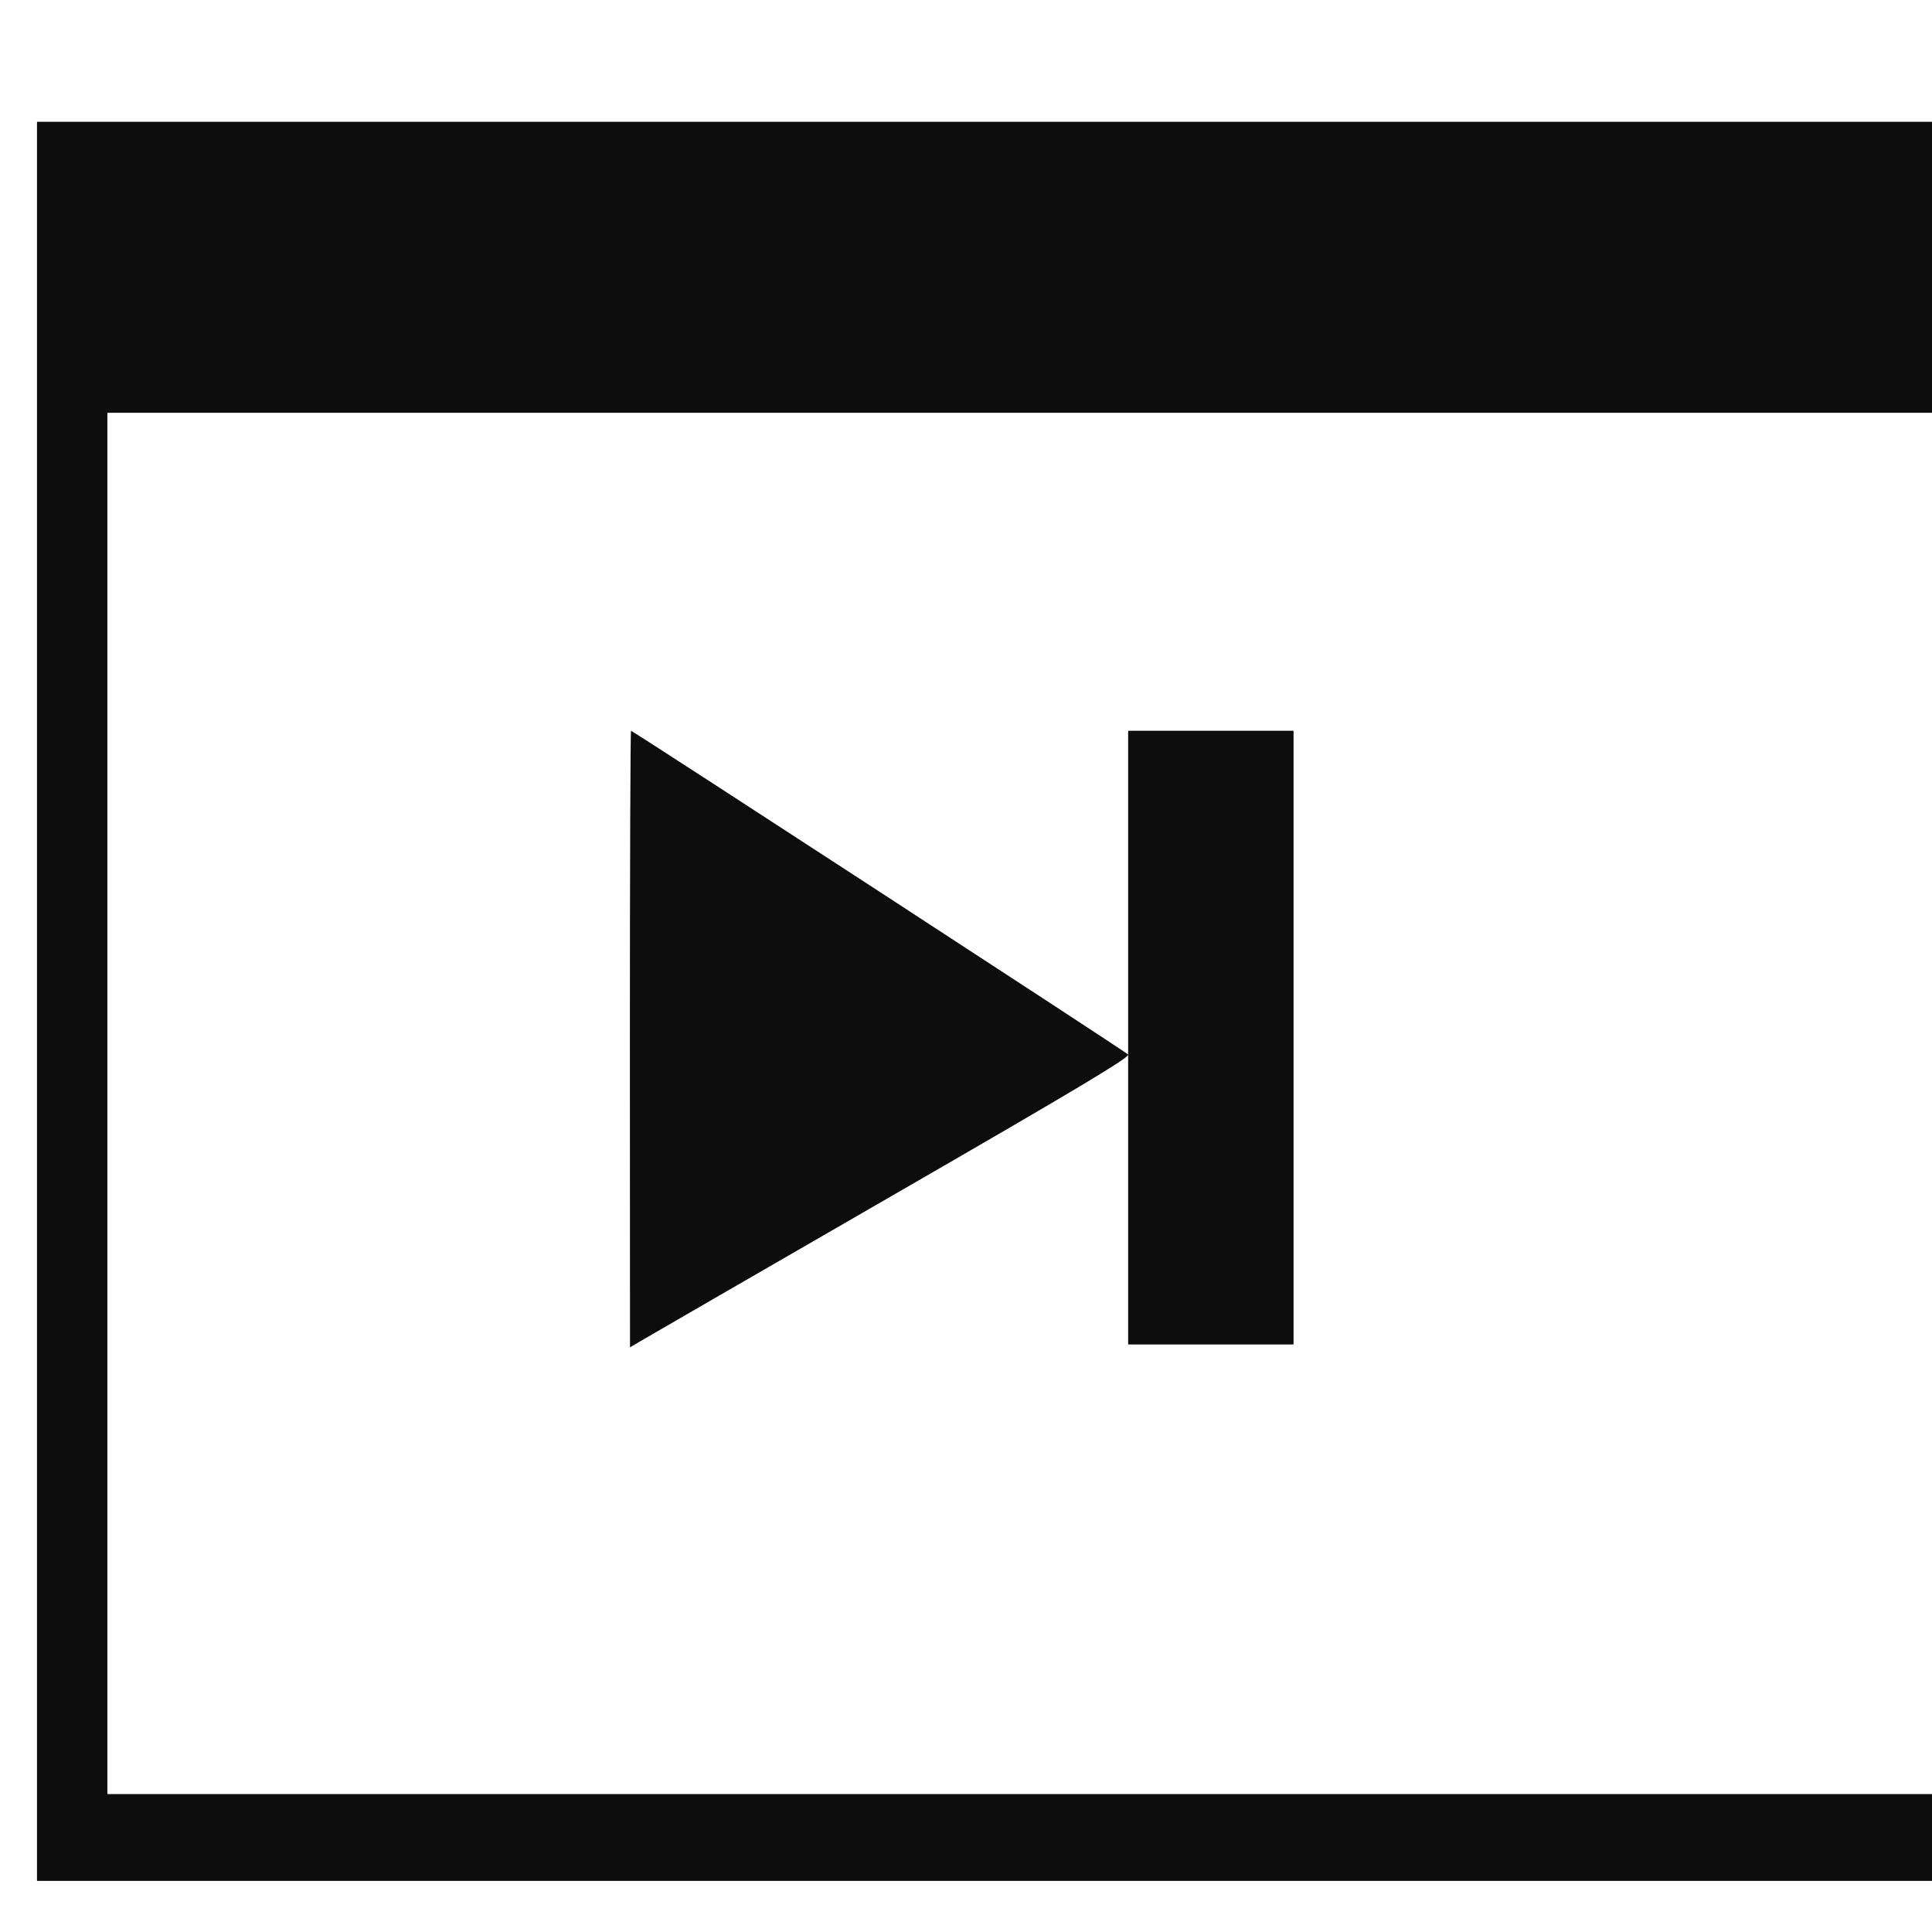 <?xml version="1.0" encoding="UTF-8" standalone="no"?>
<!-- Created with Inkscape (http://www.inkscape.org/) -->

<svg
   xmlns:osb="http://www.openswatchbook.org/uri/2009/osb"
   xmlns:dc="http://purl.org/dc/elements/1.1/"
   xmlns:cc="http://creativecommons.org/ns#"
   xmlns:rdf="http://www.w3.org/1999/02/22-rdf-syntax-ns#"
   xmlns:svg="http://www.w3.org/2000/svg"
   xmlns="http://www.w3.org/2000/svg"
   xmlns:sodipodi="http://sodipodi.sourceforge.net/DTD/sodipodi-0.dtd"
   xmlns:inkscape="http://www.inkscape.org/namespaces/inkscape"
   width="4096"
   height="4096"
   viewBox="0 0 1083.733 1083.733"
   version="1.1"
   id="svg8"
   inkscape:version="0.92.1 r15371"
   sodipodi:docname="icon-next-frame.svg">
  <sodipodi:namedview
     id="base"
     pagecolor="#ffffff"
     bordercolor="#666666"
     borderopacity="1.0"
     inkscape:pageopacity="0"
     inkscape:pageshadow="2"
     inkscape:zoom="0.1767767"
     inkscape:cx="1090.4418"
     inkscape:cy="2439.8549"
     inkscape:document-units="px"
     inkscape:current-layer="icon-step-into"
     showgrid="true"
     showguides="true"
     inkscape:guide-bbox="true"
     inkscape:window-width="1920"
     inkscape:window-height="1017"
     inkscape:window-x="1672"
     inkscape:window-y="32"
     inkscape:window-maximized="1"
     inkscape:pagecheckerboard="true"
     inkscape:snap-global="true"
     inkscape:snap-bbox="true"
     inkscape:bbox-paths="false"
     inkscape:snap-grids="false"
     units="px"
     inkscape:bbox-nodes="true"
     inkscape:snap-nodes="true"
     inkscape:snap-others="false"
     inkscape:snap-to-guides="false">
    <inkscape:grid
       id="grid4501"
       type="xygrid" />
    <sodipodi:guide
       inkscape:locked="false"
       id="guide4513"
       orientation="0,1"
       position="-254.529,866.775" />
    <sodipodi:guide
       position="-257.434,675.016"
       orientation="0,1"
       id="guide4510"
       inkscape:locked="false" />
    <sodipodi:guide
       position="-194.572,329.276"
       orientation="0,1"
       id="guide4512"
       inkscape:locked="false" />
  </sodipodi:namedview>
  <defs
     id="defs2">
    <linearGradient
       osb:paint="solid"
       id="linearGradient4622">
      <stop
         id="stop4620"
         offset="0"
         style="stop-color:#a6a6a6;stop-opacity:1;" />
    </linearGradient>
    <inkscape:path-effect
       nr_y="10"
       nr_x="1"
       is_visible="true"
       id="path-effect4522"
       effect="construct_grid" />
    <inkscape:path-effect
       effect="construct_grid"
       id="path-effect4522-5"
       is_visible="true"
       nr_x="1"
       nr_y="10" />
    <inkscape:path-effect
       nr_y="10"
       nr_x="1"
       is_visible="true"
       id="path-effect4522-1"
       effect="construct_grid" />
    <inkscape:path-effect
       effect="construct_grid"
       id="path-effect4522-0"
       is_visible="true"
       nr_x="1"
       nr_y="10" />
    <inkscape:path-effect
       effect="construct_grid"
       id="path-effect4522-56"
       is_visible="true"
       nr_x="1"
       nr_y="10" />
    <inkscape:path-effect
       effect="construct_grid"
       id="path-effect4522-8"
       is_visible="true"
       nr_x="1"
       nr_y="10" />
    <inkscape:path-effect
       effect="construct_grid"
       id="path-effect4522-6"
       is_visible="true"
       nr_x="1"
       nr_y="10" />
    <inkscape:path-effect
       effect="construct_grid"
       id="path-effect4522-3"
       is_visible="true"
       nr_x="1"
       nr_y="10" />
  </defs>
  <g
     inkscape:label="#g4615"
     id="icon-step-into"
     transform="matrix(71.154,0,0,70.17,-3591.095,1238.338)"
     inkscape:export-xdpi="303"
     inkscape:export-ydpi="303"
     style="display:inline;stroke:#000000;stroke-width:0.001;stroke-linejoin:round;stroke-miterlimit:4;stroke-dasharray:none;stroke-opacity:1">
    <path
       style="opacity:1;fill:#000000;fill-opacity:0.947;stroke:none;stroke-width:0.378;stroke-linejoin:round;stroke-miterlimit:4;stroke-dasharray:none;stroke-opacity:1"
       d="M 73.973 243.5 C 73.419 243.5 72.973 243.946 72.973 244.5 L 72.973 3758.021 C 72.973 3758.575 73.419 3759.021 73.973 3759.021 L 4003.686 3759.021 C 4004.24 3759.021 4004.686 3758.575 4004.686 3758.021 L 4004.686 244.5 C 4004.686 243.946 4004.24 243.5 4003.686 243.5 L 73.973 243.5 z M 212.666 825 L 3864.99 825 C 3865.544 825 3865.99 825.446 3865.99 826 L 3865.99 3584.545 C 3865.99 3585.099 3865.544 3585.545 3864.99 3585.545 L 212.666 3585.545 C 212.112 3585.545 211.666 3585.099 211.666 3584.545 L 211.666 826 C 211.666 825.446 212.112 825 212.666 825 z "
       transform="matrix(0.004,0,0,0.004,50.469,-17.648)"
       id="rect4499" />
    <g
       id="g4516"
       transform="translate(-0.652)"
       style="fill:#000000;fill-opacity:0.947">
      <path
         inkscape:connector-curvature="0"
         id="path4506"
         d="m 56.087,-9.341 c 0,-1.356 0.004,-2.465 0.009,-2.465 0.014,0 3.891,2.56 3.919,2.588 0.02,0.019 -0.408,0.279 -1.866,1.132 -1.04,0.609 -1.93,1.13 -1.976,1.158 l -0.085,0.051 z"
         style="opacity:1;fill:#000000;fill-opacity:0.947;stroke:none;stroke-width:0.001;stroke-linejoin:round;stroke-miterlimit:4;stroke-dasharray:none;stroke-opacity:1" />
      <rect
         ry="0.004"
         rx="0.004"
         y="-11.806"
         x="60.015"
         height="4.906"
         width="1.304"
         id="rect4508"
         style="opacity:1;fill:#000000;fill-opacity:0.947;stroke:none;stroke-width:0.001;stroke-linejoin:round;stroke-miterlimit:4;stroke-dasharray:none;stroke-opacity:1" />
    </g>
  </g>
</svg>
